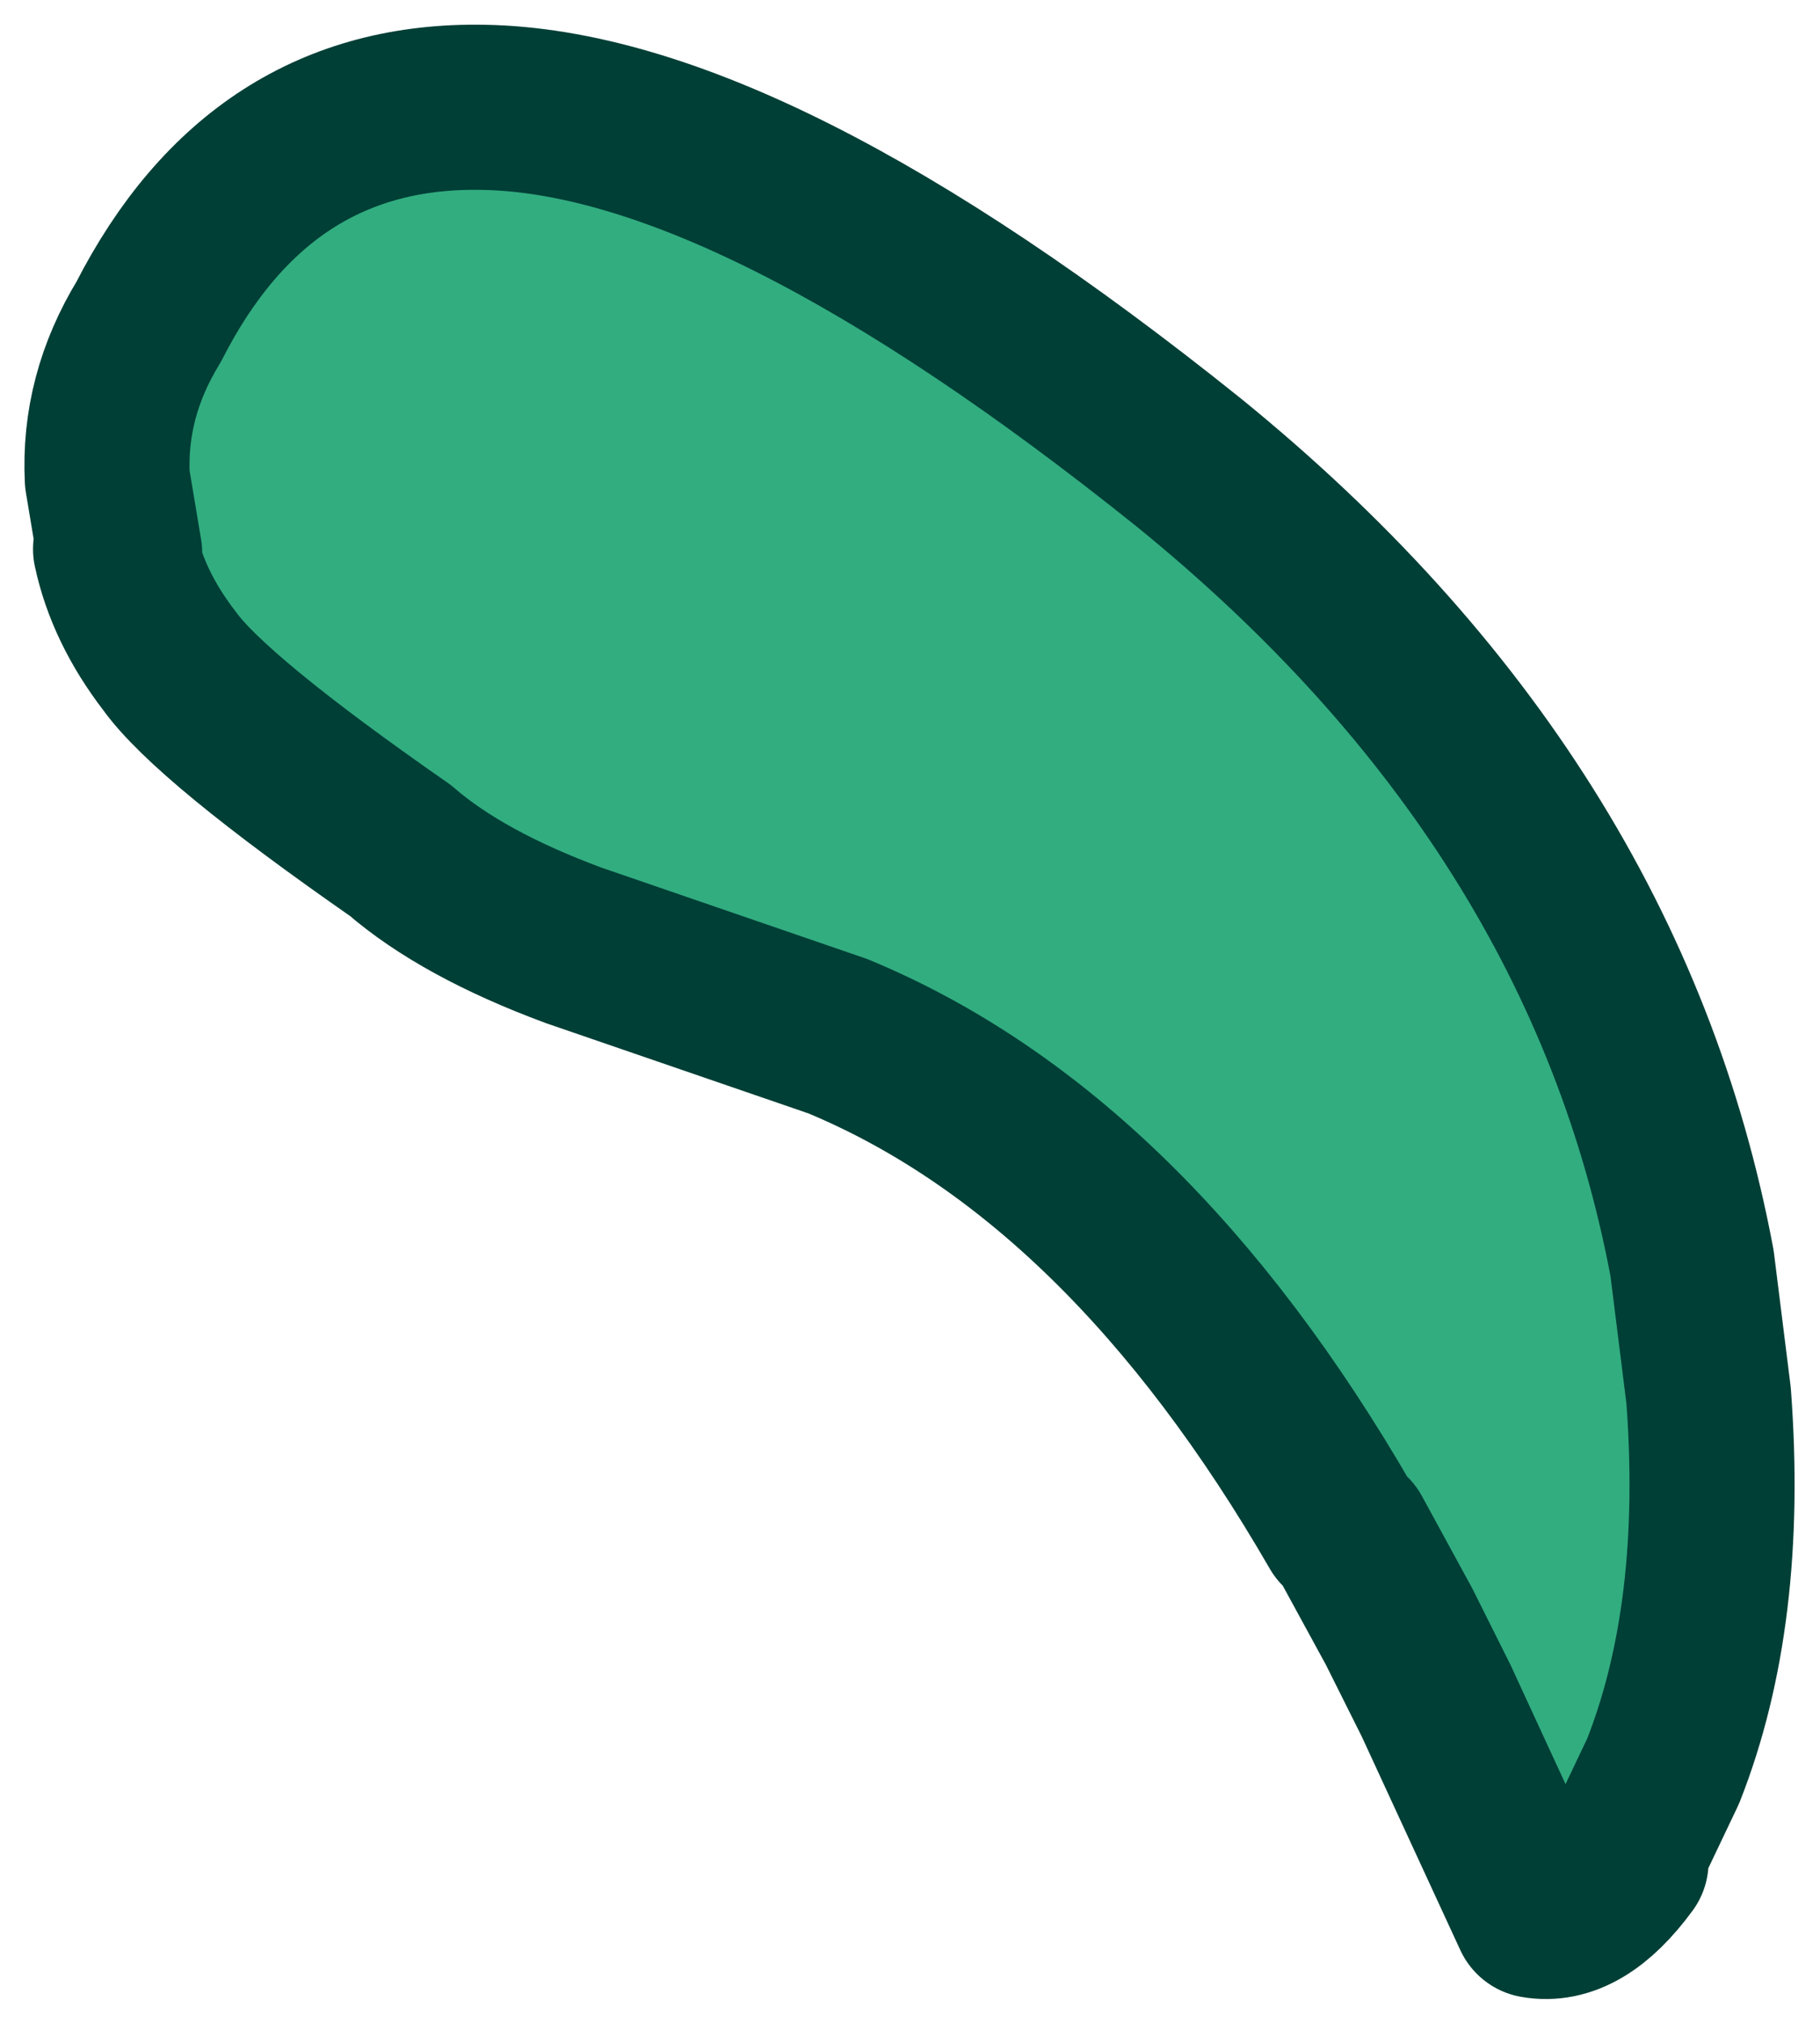 <?xml version="1.0" encoding="UTF-8" standalone="no"?>
<svg xmlns:xlink="http://www.w3.org/1999/xlink" height="24.5px" width="22.05px" xmlns="http://www.w3.org/2000/svg">
  <g transform="matrix(1.0, 0.0, 0.0, 1.0, -1.05, 16.2)">
    <path d="M3.1 -8.2 Q2.6 -8.85 2.45 -9.55 L2.5 -9.5 2.35 -10.4 Q2.3 -11.4 2.85 -12.3 4.2 -14.95 6.9 -14.9 10.15 -14.85 15.45 -10.6 20.5 -6.5 21.55 -0.9 L21.75 0.7 Q21.95 3.35 21.2 5.25 L20.7 6.3 20.75 6.35 Q20.2 7.1 19.65 7.0 L18.45 4.4 18.0 3.5 17.4 2.4 17.3 2.3 Q14.7 -2.2 11.2 -3.65 L8.0 -4.75 Q6.65 -5.25 5.9 -5.9 3.6 -7.5 3.1 -8.2" fill="#32ad80" fill-rule="evenodd" stroke="none"/>
    <path d="M3.1 -8.2 Q3.6 -7.5 5.9 -5.9 6.65 -5.25 8.0 -4.75 L11.2 -3.65 Q14.7 -2.2 17.3 2.3 L17.4 2.4 18.0 3.5 18.45 4.4 19.65 7.0 Q20.2 7.1 20.75 6.35 L20.7 6.3 21.2 5.25 Q21.95 3.35 21.75 0.7 L21.55 -0.9 Q20.5 -6.5 15.45 -10.6 10.15 -14.85 6.9 -14.9 4.2 -14.95 2.85 -12.3 2.3 -11.4 2.35 -10.4 L2.5 -9.5 2.45 -9.55 Q2.6 -8.85 3.1 -8.2 Z" fill="none" stroke="#003f36" stroke-linecap="square" stroke-linejoin="round" stroke-width="2.0"/>
  </g>
</svg>
